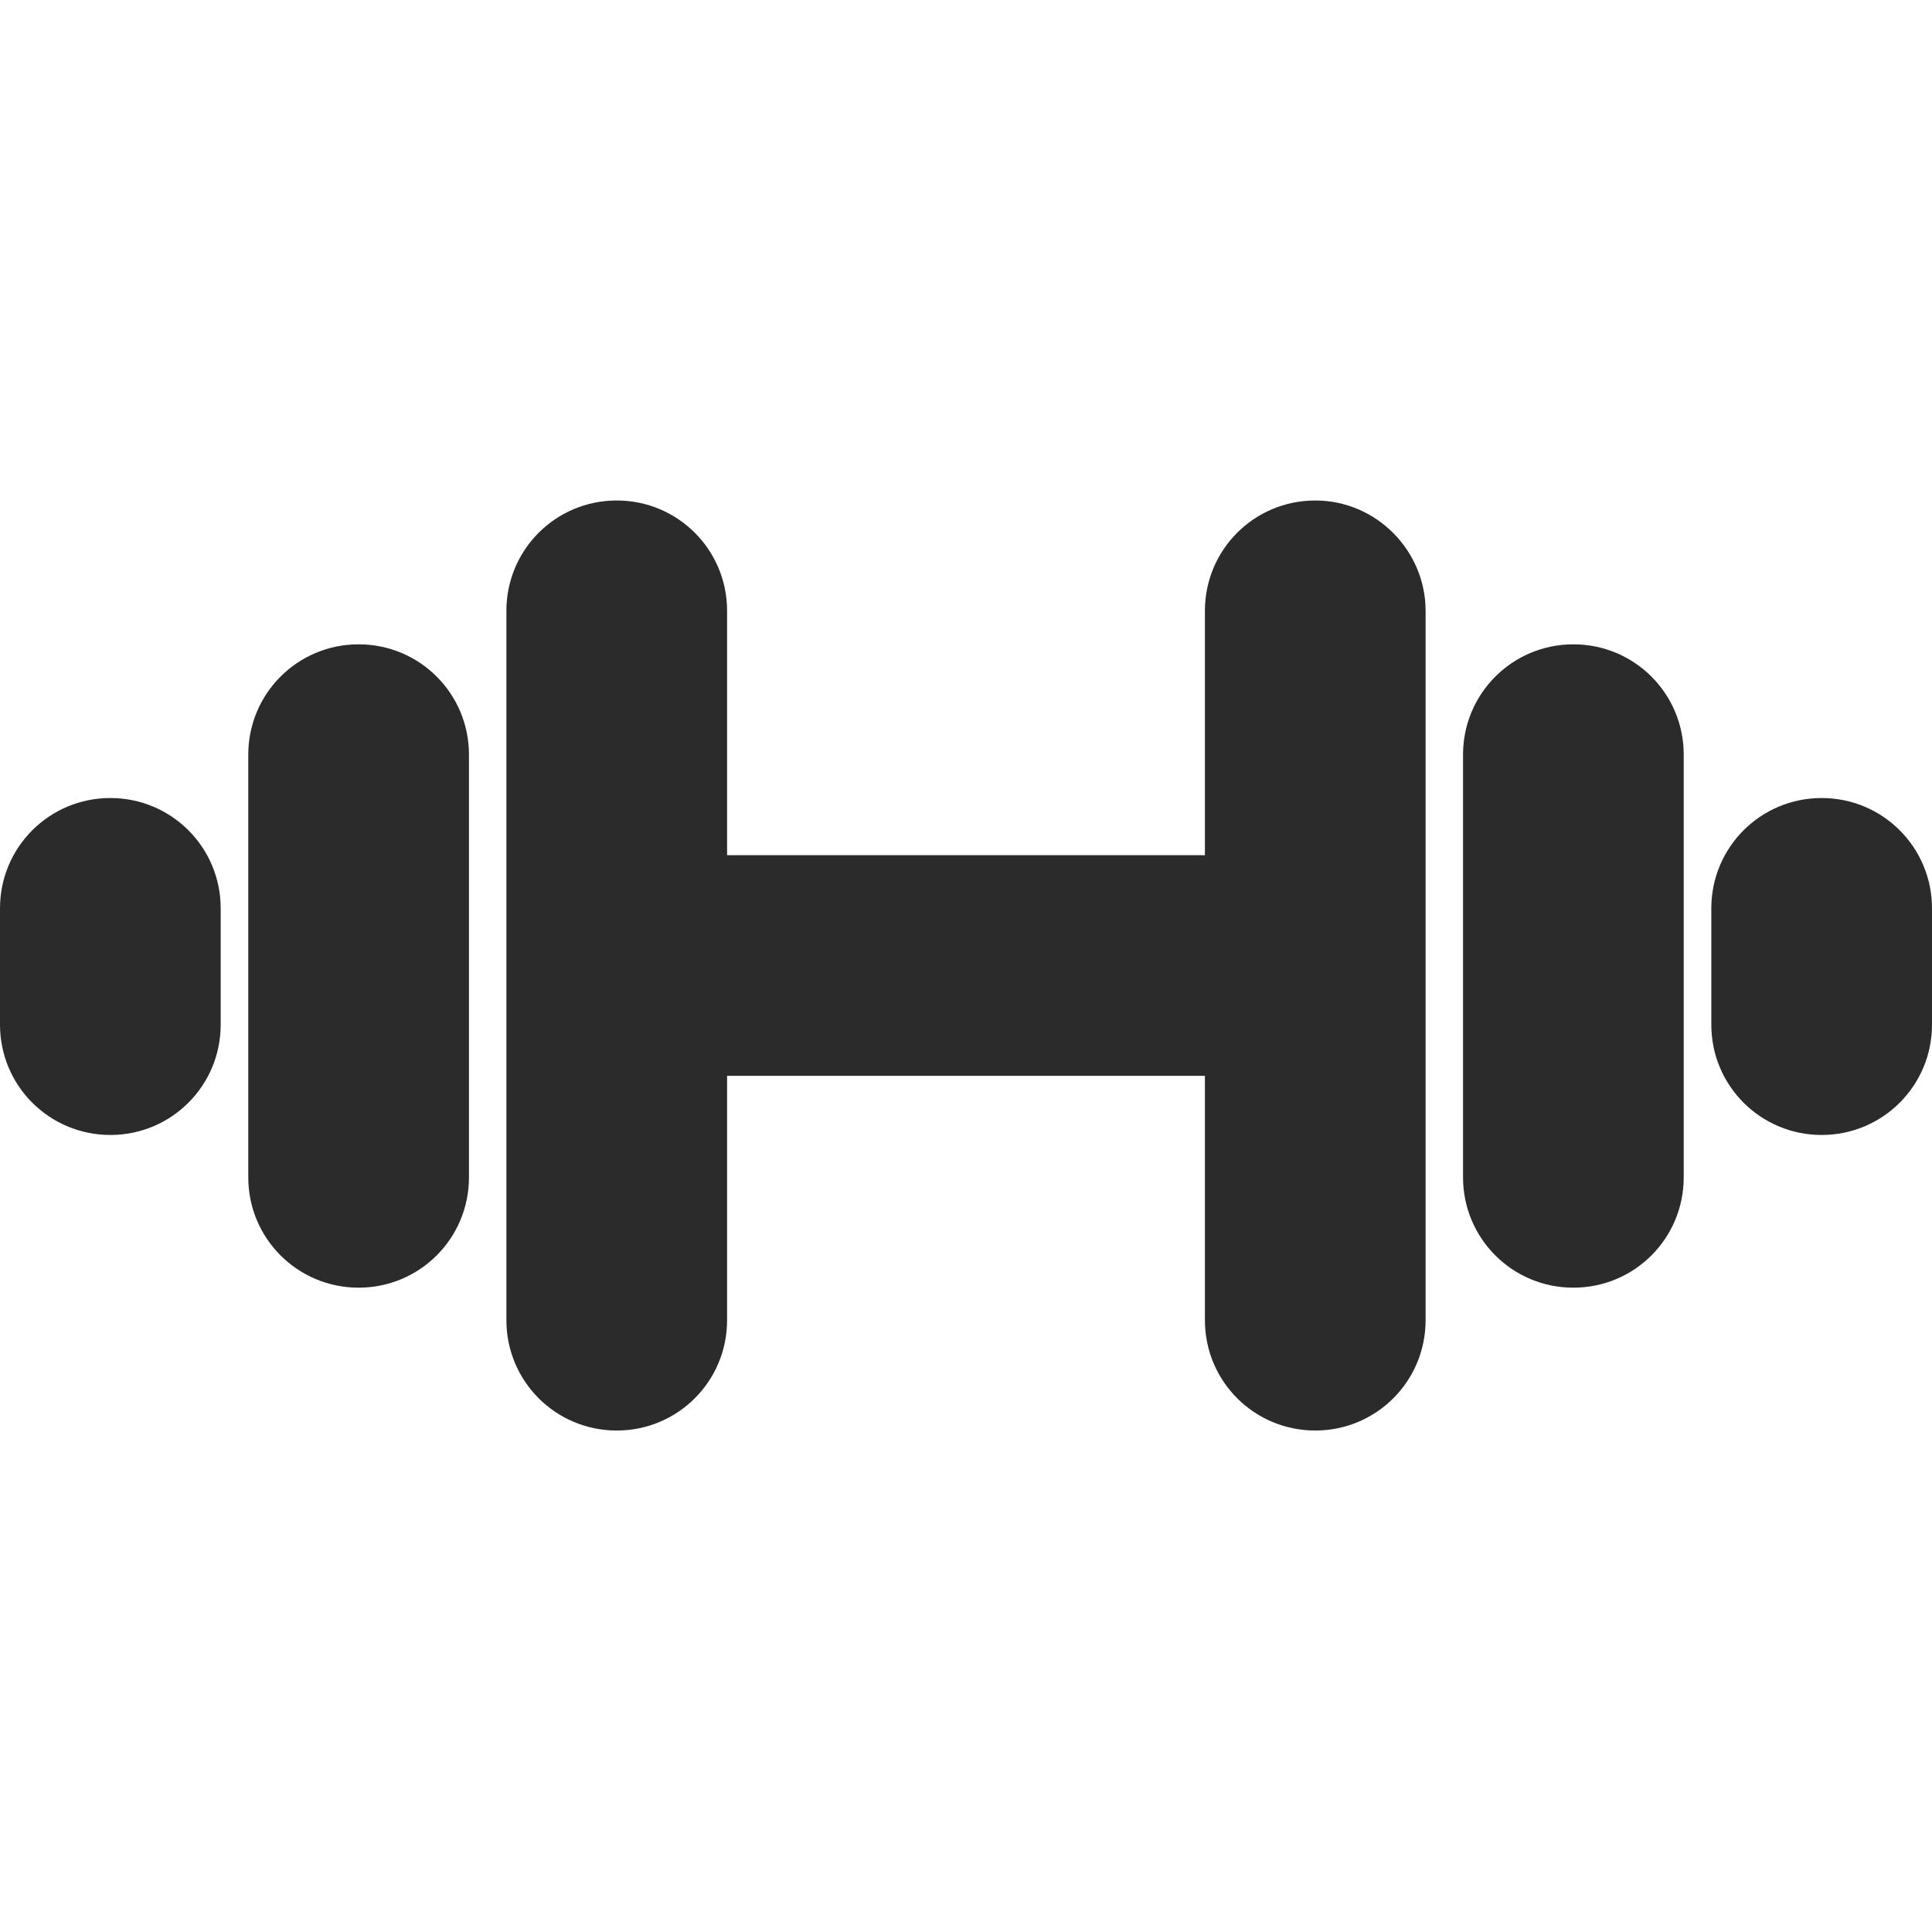 <?xml version="1.0" encoding="utf-8"?>
<!-- Generator: Adobe Illustrator 24.0.1, SVG Export Plug-In . SVG Version: 6.00 Build 0)  -->
<svg version="1.1" id="Capa_1" xmlns="http://www.w3.org/2000/svg" xmlns:xlink="http://www.w3.org/1999/xlink" x="0px" y="0px"
	 viewBox="0 0 196.1 196.1" style="enable-background:new 0 0 196.1 196.1;" xml:space="preserve">
<style type="text/css">
	.st0{fill:#2B2B2B;}
</style>
<g>
	<path class="st0" d="M170.9,76.6v42.9c0,6.2-5,11.2-11.2,11.2c-6.2,0-11.2-5-11.2-11.2V76.6c0-6.2,5-11.2,11.2-11.2
		C165.9,65.4,170.9,70.4,170.9,76.6z M36.4,65.4c-6.2,0-11.2,5-11.2,11.2v42.9c0,6.2,5,11.2,11.2,11.2c6.2,0,11.2-5,11.2-11.2V76.6
		C47.6,70.4,42.6,65.4,36.4,65.4z M184.9,81c-6.2,0-11.2,5-11.2,11.2V104c0,6.2,5,11.2,11.2,11.2c6.2,0,11.2-5,11.2-11.2V92.2
		C196.1,86,191.1,81,184.9,81z M11.2,81C5,81,0,86,0,92.2V104c0,6.2,5,11.2,11.2,11.2s11.2-5,11.2-11.2V92.2
		C22.4,86,17.4,81,11.2,81z M133.5,50.8c-6.2,0-11.2,5-11.2,11.2v24.8H73.8V62c0-6.2-5-11.2-11.2-11.2c-6.2,0-11.2,5-11.2,11.2v72
		c0,6.2,5,11.2,11.2,11.2c6.2,0,11.2-5,11.2-11.2v-24.8h48.5v24.8c0,6.2,5,11.2,11.2,11.2c6.2,0,11.2-5,11.2-11.2V62
		C144.7,55.9,139.7,50.8,133.5,50.8z"/>
</g>
</svg>
